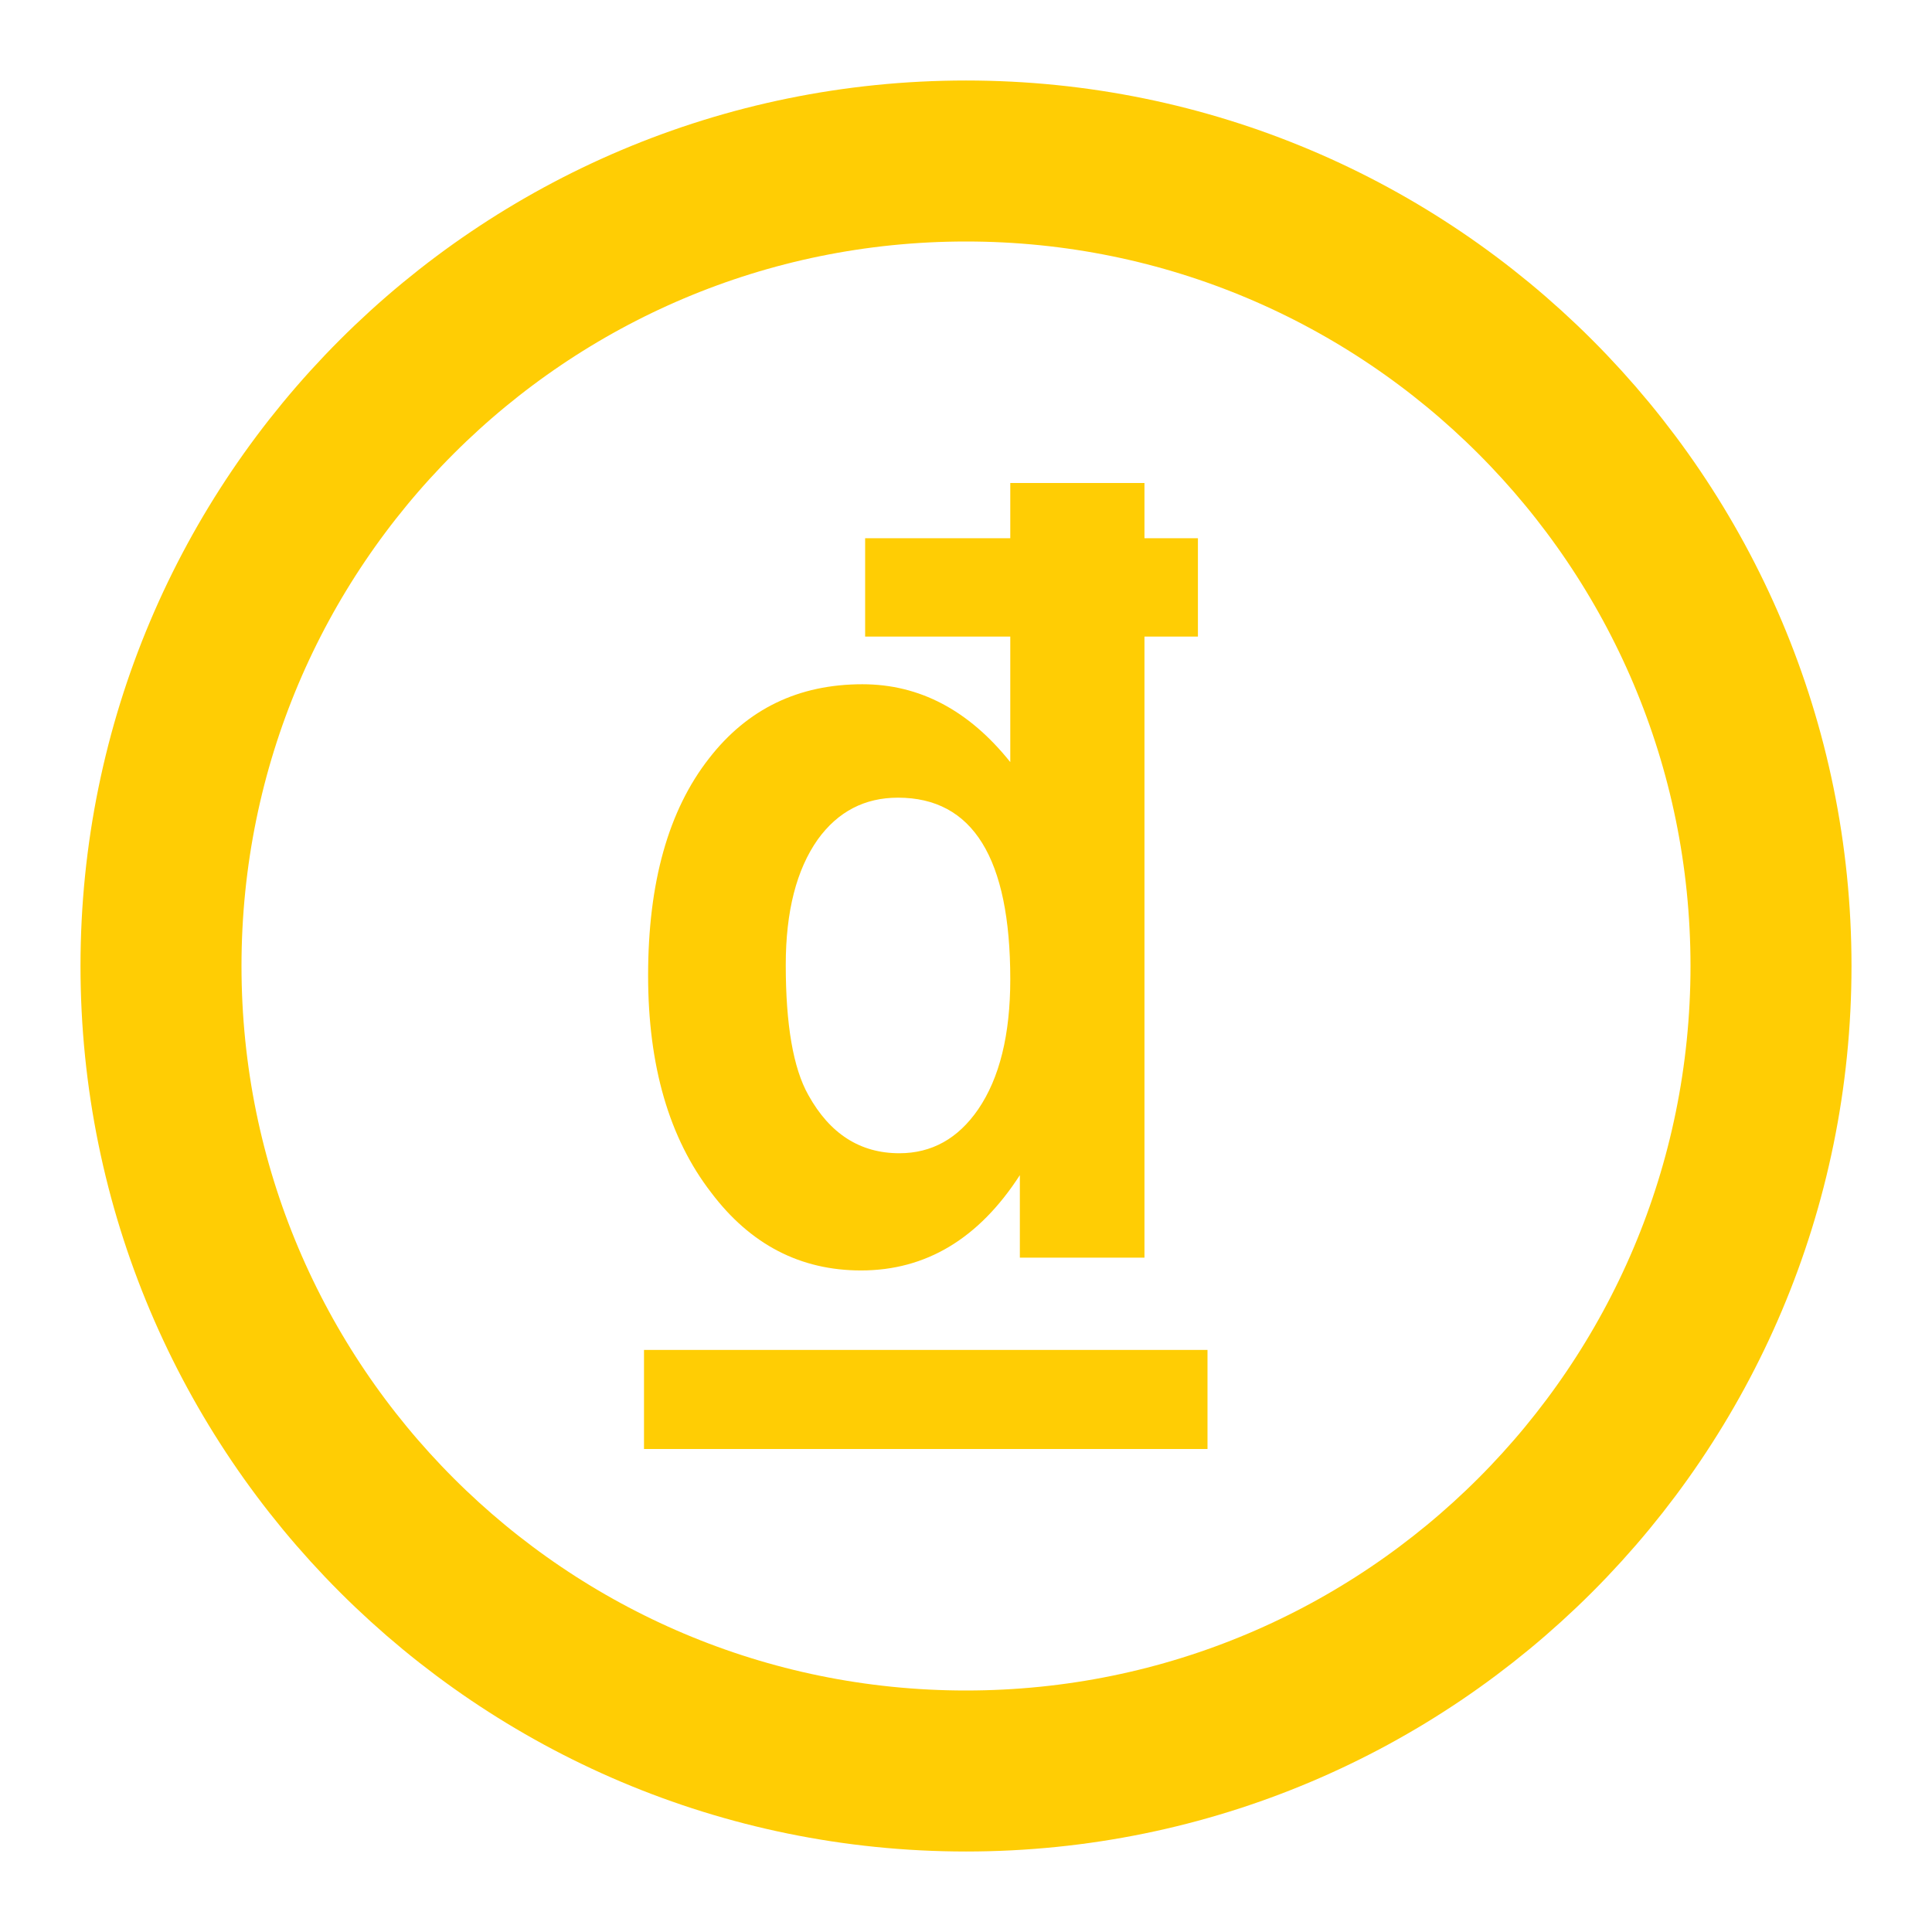 <svg width="24" height="24" viewBox="0 0 24 24" fill="none" xmlns="http://www.w3.org/2000/svg">
<path d="M12 22C17.523 22 22 17.523 22 12C22 6.477 17.523 2 12 2C6.477 2 2 6.477 2 12C2 17.523 6.477 22 12 22Z" stroke="#FFCD04" stroke-width="2" stroke-linejoin="round"/>
<path d="M12.55 7.908H10.747V6.686H12.55V6H14.217V6.686H14.881V7.908H14.217V15.623H12.669V14.598C12.159 15.388 11.501 15.782 10.696 15.782C9.942 15.782 9.321 15.46 8.834 14.814C8.312 14.138 8.051 13.239 8.051 12.117C8.051 10.965 8.303 10.066 8.808 9.421C9.284 8.807 9.919 8.5 10.713 8.5C11.422 8.5 12.034 8.822 12.55 9.467V7.908ZM9.761 11.986C9.761 12.731 9.854 13.27 10.041 13.602C10.308 14.085 10.685 14.326 11.172 14.326C11.575 14.326 11.901 14.144 12.151 13.781C12.417 13.392 12.55 12.854 12.55 12.164C12.55 10.661 12.085 9.909 11.155 9.909C10.742 9.909 10.41 10.081 10.16 10.426C9.894 10.802 9.761 11.322 9.761 11.986ZM8 18V16.769H15V18H8Z" fill="#FFCD04"/>
</svg>

